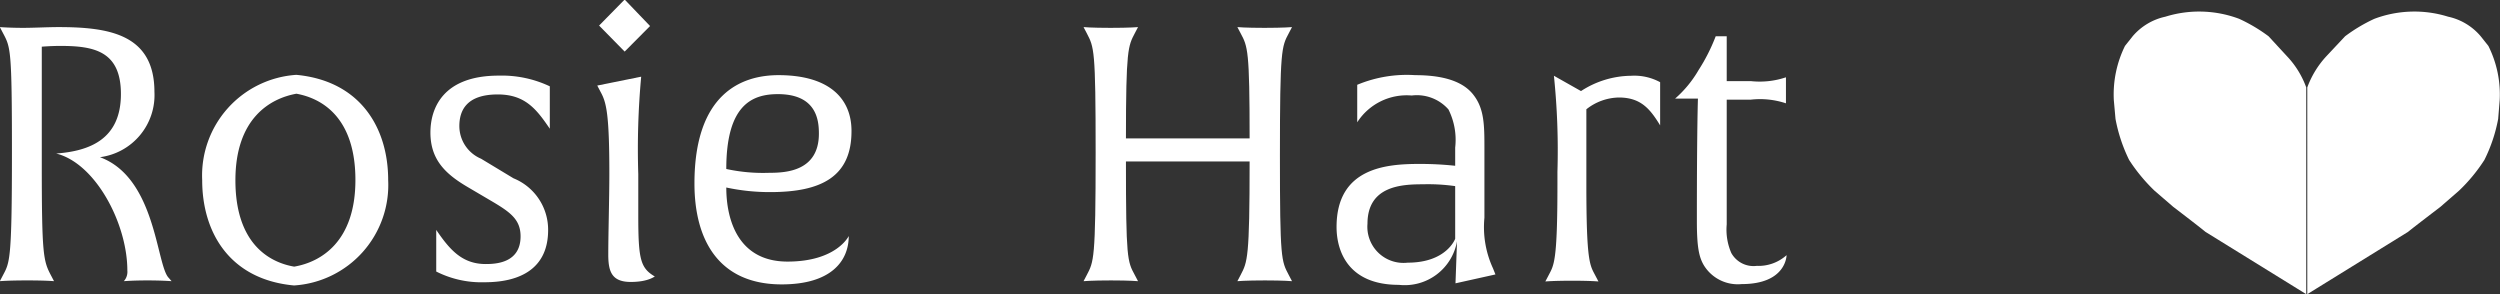 <svg id="Layer_1" data-name="Layer 1" xmlns="http://www.w3.org/2000/svg" viewBox="0 0 163.33 19.22"><rect x="0" y="0" width="163.33" height="19.22" fill="#333333" stroke="none"/><defs><style>.cls-1{fill:#fff;}</style></defs><path class="cls-1" d="M29,29s-.61-.05-1.58-.05-1.54.05-1.54.05a.91.91,0,0,0,.23-.7c0-3.05-2.07-7-4.65-7.64,2.14-.16,4.23-.9,4.23-3.89,0-2.81-1.77-3.14-3.95-3.14-.63,0-1.22.05-1.22.05v7.71c0,5.86.1,6.28.59,7.21l.21.4s-.49-.05-1.75-.05-1.79.05-1.79.05l.21-.4c.44-.83.58-1,.58-8,0-6.78-.09-6.87-.58-7.8l-.21-.4s.63.05,1.53.05c.68,0,1.61-.05,2.29-.05,3.33,0,6.28.47,6.28,4.24a4.09,4.09,0,0,1-3.56,4.26C28,22.25,28,28,28.82,28.79Z" transform="translate(-17.79 -10.63)"/><path class="cls-1" d="M37,29.28c-4.24-.39-6-3.51-6-6.87a6.59,6.59,0,0,1,6.15-6.89c4.23.4,6,3.52,6,6.87A6.58,6.58,0,0,1,37,29.28Zm.17-12.53c-1.75.31-4,1.63-4,5.66s2.1,5.34,3.84,5.64c1.75-.3,4-1.63,4-5.66S38.88,17.06,37.14,16.75Z" transform="translate(-17.79 -10.63)"/><path class="cls-1" d="M49.45,29.07a6.54,6.54,0,0,1-3.16-.7s0-.44,0-1.3,0-1.42,0-1.42c.86,1.26,1.67,2.23,3.23,2.23.65,0,2.28-.06,2.28-1.81,0-1.1-.67-1.58-1.91-2.31l-1.58-.93c-1.42-.84-2.4-1.77-2.4-3.54,0-1.56.79-3.72,4.47-3.72a7.32,7.32,0,0,1,3.33.7s0,.44,0,1.3,0,1.47,0,1.47c-.86-1.26-1.6-2.24-3.4-2.24-2.09,0-2.51,1.1-2.51,2.07A2.32,2.32,0,0,0,49.22,21l2.12,1.28a3.62,3.62,0,0,1,2.26,3.38C53.6,28.12,51.85,29.07,49.45,29.07Z" transform="translate(-17.79 -10.63)"/><path class="cls-1" d="M59,29.05c-1.26,0-1.47-.7-1.47-1.79,0-1.33.07-3.71.07-5.29,0-4-.21-4.68-.58-5.35l-.21-.4,2.87-.58A51.59,51.59,0,0,0,59.49,22v2.7c0,2.89.14,3.44,1.09,4C60.58,28.65,60.21,29.05,59,29.05Zm1.26-16.72L58.6,14l-1.67-1.7,1.67-1.7Z" transform="translate(-17.79 -10.63)"/><path class="cls-1" d="M68.12,23.18a13.44,13.44,0,0,1-2.88-.3c0,2.14.79,4.84,4,4.84s4-1.67,4-1.67c0,1.65-1.17,3.16-4.38,3.16-4.08,0-5.7-2.86-5.7-6.59,0-5.87,3.07-7.08,5.49-7.08,3.33,0,4.77,1.54,4.77,3.64C73.43,22.2,71.41,23.18,68.12,23.18Zm.49-6.4c-1.72,0-3.37.74-3.37,4.89a11.31,11.31,0,0,0,2.81.25c1.1,0,3.24-.11,3.24-2.56C71.29,18.5,71.15,16.78,68.61,16.78Z" transform="translate(-17.79 -10.63)"/><path class="cls-1" d="M102.2,29s-.51-.05-1.77-.05-1.8.05-1.8.05l.21-.4c.45-.86.59-1.09.59-7.42H91.35c0,6.35.09,6.52.58,7.42l.21.4s-.51-.05-1.77-.05-1.79.05-1.79.05l.21-.4c.46-.88.58-1,.58-8,0-6.78-.1-6.87-.58-7.8l-.21-.4s.51.05,1.77.05,1.79-.05,1.79-.05l-.21.4c-.44.84-.58,1.07-.58,6.87h8.08c0-5.75-.12-6-.59-6.87l-.21-.4s.52.05,1.77.05,1.8-.05,1.8-.05l-.21.4c-.47.88-.58,1.05-.58,8,0,6.78.09,6.87.58,7.8Z" transform="translate(-17.79 -10.63)"/><path class="cls-1" d="M115.49,28.56l-2.61.58.1-2.75a3.47,3.47,0,0,1-3.8,2.85c-3.33,0-4.07-2.22-4.07-3.78,0-3.89,3.28-4.12,5.42-4.12a21.71,21.71,0,0,1,2.33.12V20.27a4.43,4.43,0,0,0-.44-2.49,2.75,2.75,0,0,0-2.4-.91,3.84,3.84,0,0,0-3.56,1.75s0-.51,0-1.26,0-1.19,0-1.19a8.41,8.41,0,0,1,3.79-.63c2.33,0,3.33.66,3.82,1.31.7.91.7,2,.7,3.51,0,.31,0,2,0,4.5a6.41,6.41,0,0,0,.56,3.3Zm-2.63-5.77a12.5,12.5,0,0,0-2.1-.12c-1.37,0-3.63.09-3.63,2.58a2.36,2.36,0,0,0,2.63,2.54c2.54,0,3.1-1.56,3.1-1.56Z" transform="translate(-17.79 -10.63)"/><path class="cls-1" d="M123.55,17a3.51,3.51,0,0,0-2.12.77v4.92c0,5.07.23,5.26.58,5.93l.21.4s-.47-.05-1.72-.05-1.75.05-1.75.05l.21-.4c.35-.67.58-.86.58-5.93v-.82a47.12,47.12,0,0,0-.23-6.29l1.77,1a6.09,6.09,0,0,1,3.28-1,3.53,3.53,0,0,1,1.89.42s0,.54,0,1.35,0,1.47,0,1.47C125.6,17.76,125,17,123.55,17Z" transform="translate(-17.79 -10.63)"/><path class="cls-1" d="M131.58,29.19A2.6,2.6,0,0,1,129.13,28c-.34-.55-.48-1.21-.48-2.93,0-6.15.07-8,.07-8h-1.49a7.39,7.39,0,0,0,1.53-1.86A12,12,0,0,0,129.88,13h.72v2.93h1.58a5.36,5.36,0,0,0,2.29-.25s0,.3,0,.86,0,.84,0,.84a5.37,5.37,0,0,0-2.29-.24H130.6v8.15a3.82,3.82,0,0,0,.3,1.87,1.66,1.66,0,0,0,1.66.84,2.74,2.74,0,0,0,1.95-.7S134.51,29.19,131.58,29.19Z" transform="translate(-17.79 -10.63)"/><path class="cls-1" d="M169.78,14.3,171,13a10.48,10.48,0,0,1,1.91-1.14,7.43,7.43,0,0,1,4.82-.14A3.85,3.85,0,0,1,179.86,13l.5.63a7.07,7.07,0,0,1,.74,3.54L181,18.4a10.11,10.11,0,0,1-.9,2.68,10.84,10.84,0,0,1-1.65,2l-1.23,1.07s-1.63,1.24-2.11,1.63l-6,3.71-.58.36V16.34A6.07,6.07,0,0,1,169.78,14.3Z" transform="translate(-17.79 -10.63)"/><path class="cls-1" d="M167.2,14.3,166,13a10.57,10.57,0,0,0-1.92-1.14,7.43,7.43,0,0,0-4.82-.14A3.89,3.89,0,0,0,157.12,13l-.5.63a7.17,7.17,0,0,0-.73,3.54L156,18.4a10.41,10.41,0,0,0,.89,2.68,11.25,11.25,0,0,0,1.65,2l1.24,1.07s1.63,1.24,2.1,1.63l6,3.71.58.36V16.34A5.85,5.85,0,0,0,167.2,14.3Z" transform="translate(-17.79 -10.63)"/></svg>
